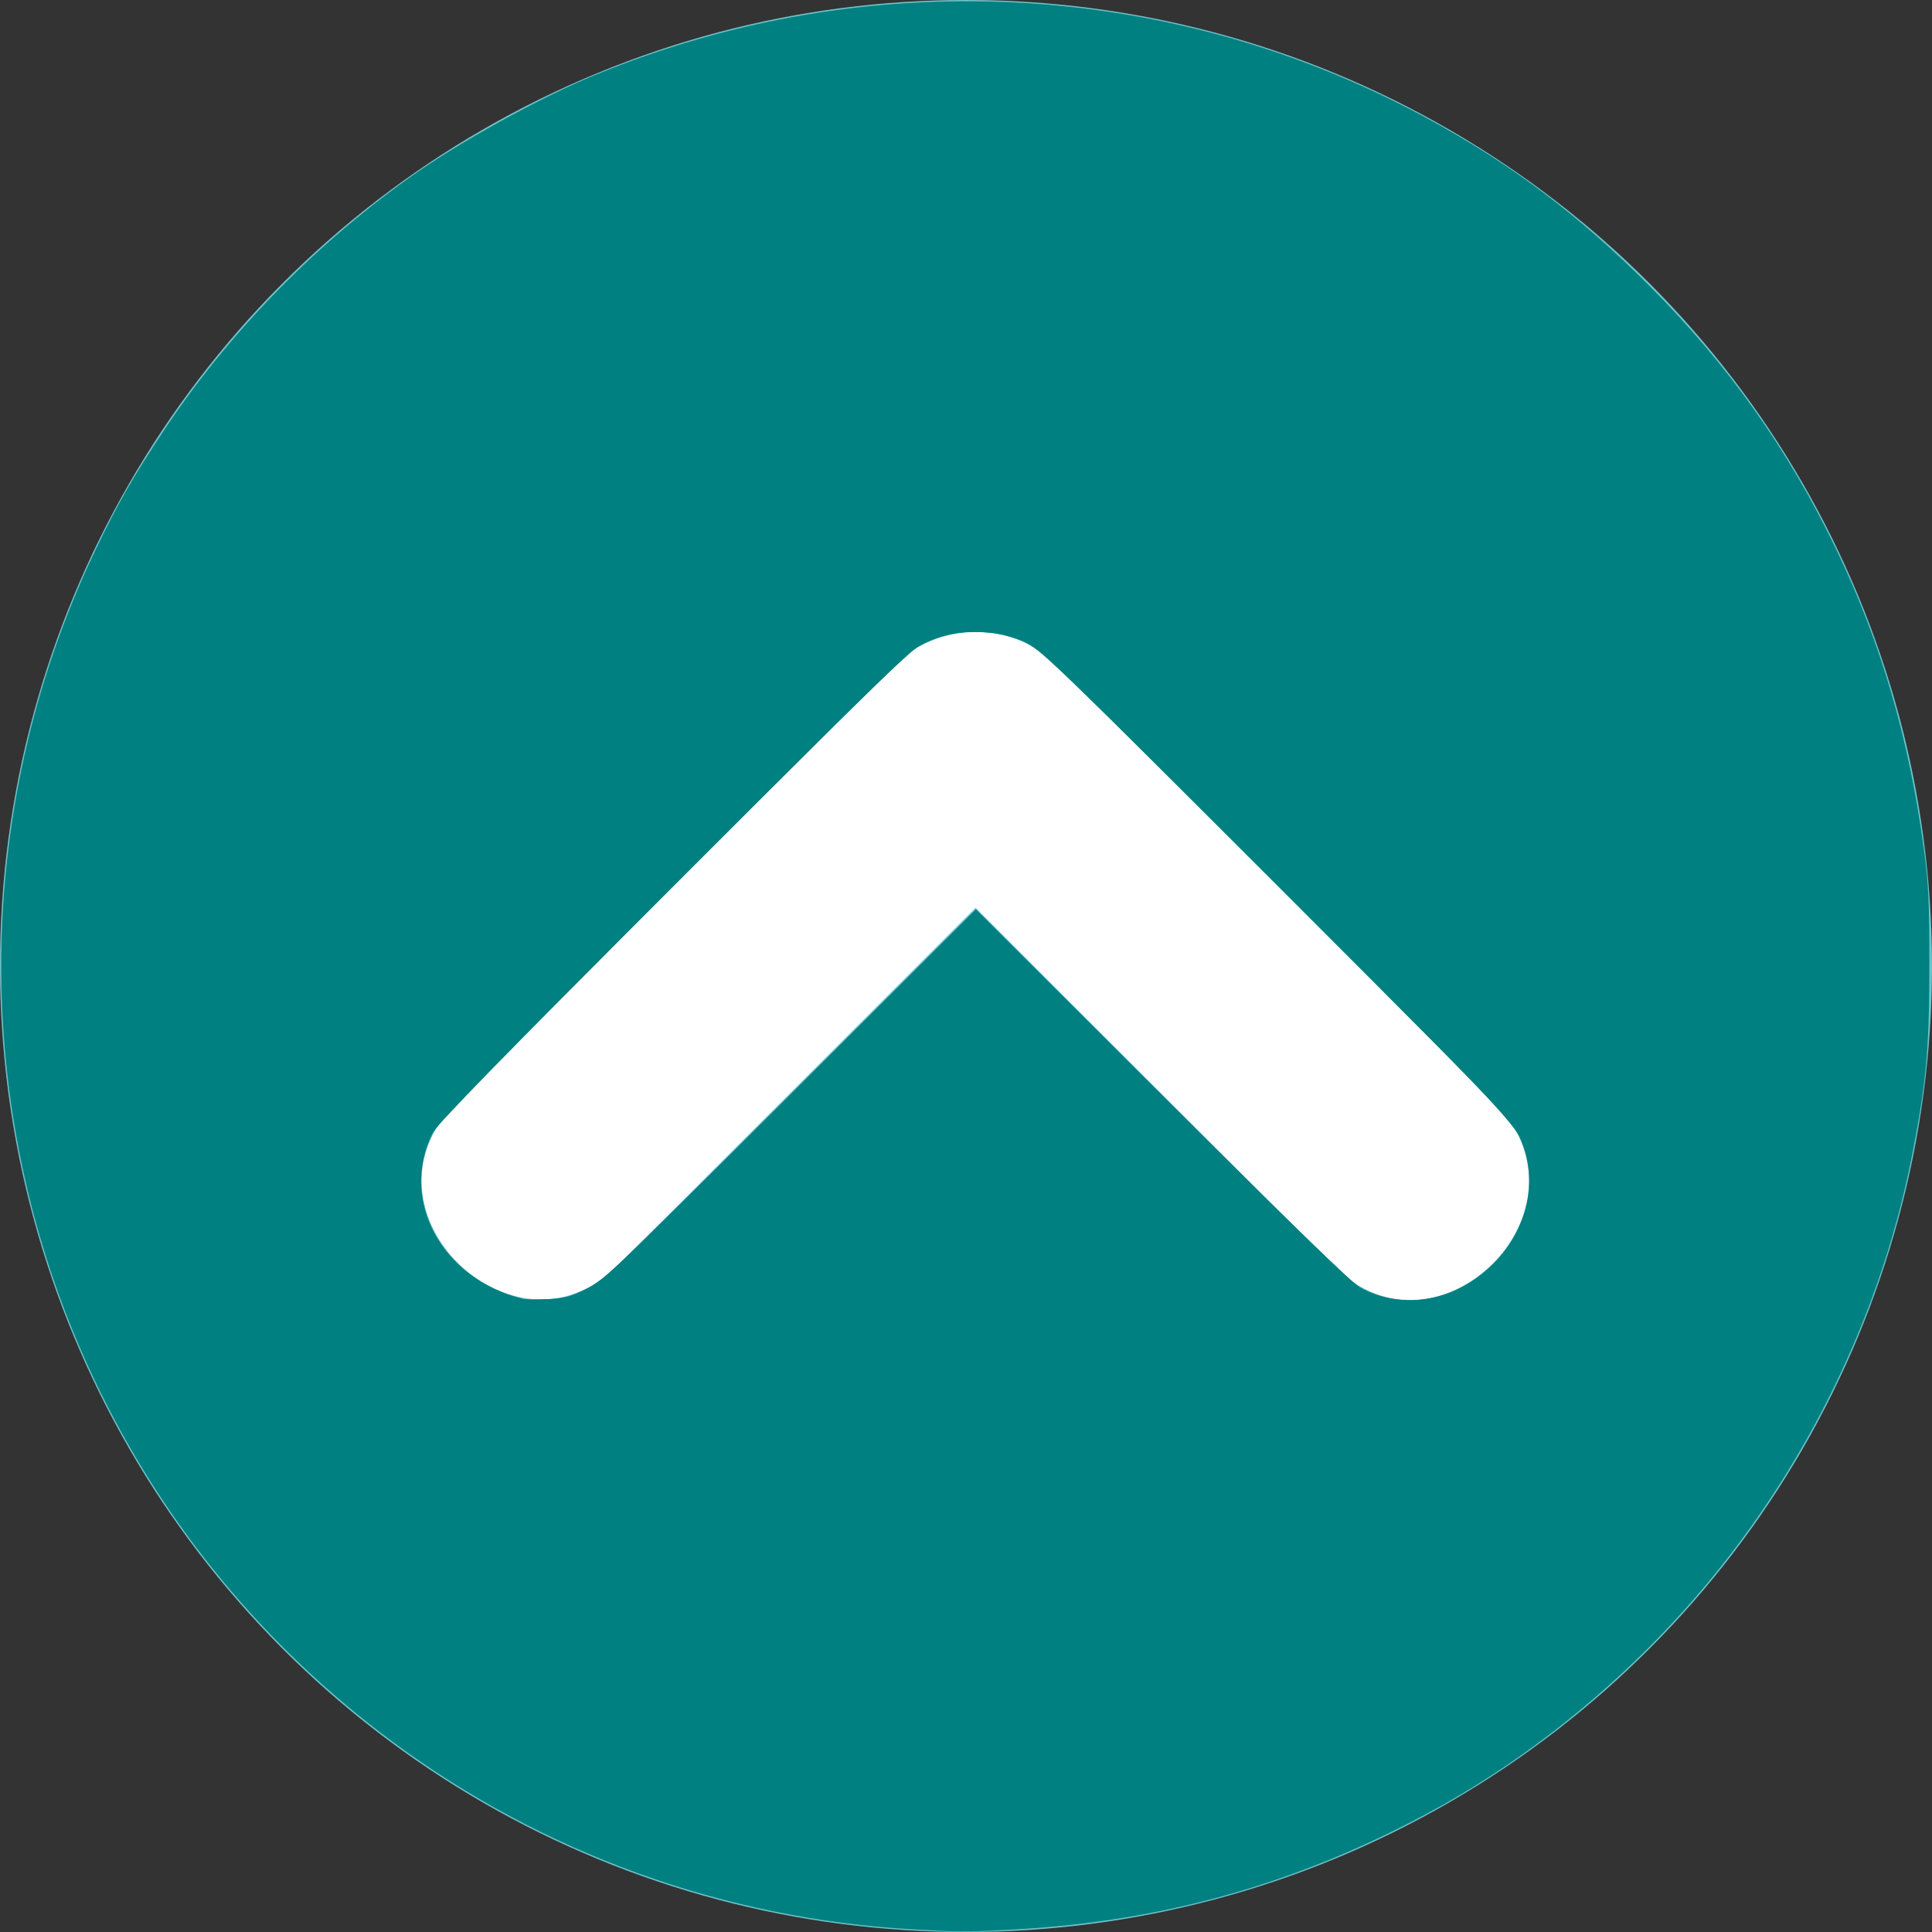 <?xml version="1.0" encoding="UTF-8" standalone="no"?>
<!-- Generator: Adobe Illustrator 19.0.0, SVG Export Plug-In . SVG Version: 6.00 Build 0)  -->

<svg
   version="1.1"
   id="Layer_1"
   x="0px"
   y="0px"
   viewBox="0 0 473.654 473.654"
   style="enable-background:new 0 0 473.654 473.654;"
   xml:space="preserve"
   sodipodi:docname="up-arrow-svgrepo-com.svg"
   inkscape:version="1.1 (c68e22c387, 2021-05-23)"
   xmlns:inkscape="http://www.inkscape.org/namespaces/inkscape"
   xmlns:sodipodi="http://sodipodi.sourceforge.net/DTD/sodipodi-0.dtd"
   xmlns="http://www.w3.org/2000/svg"
   xmlns:svg="http://www.w3.org/2000/svg"><rect x="0" y="0" width="473.654" height="473.654" fill="#333333" stroke="none"/><defs
   id="defs1167" /><sodipodi:namedview
   id="namedview1165"
   pagecolor="#ffffff"
   bordercolor="#666666"
   borderopacity="1.0"
   inkscape:pageshadow="2"
   inkscape:pageopacity="0.0"
   inkscape:pagecheckerboard="0"
   showgrid="false"
   inkscape:zoom="1.6531054"
   inkscape:cx="236.827"
   inkscape:cy="235.61716"
   inkscape:window-width="1920"
   inkscape:window-height="1001"
   inkscape:window-x="-9"
   inkscape:window-y="-9"
   inkscape:window-maximized="1"
   inkscape:current-layer="Layer_1" />
<circle
   style="fill:#6EC2CB;"
   cx="236.827"
   cy="236.827"
   id="circle1130"
   r="236.827" />
<path
   style="fill:#ffffff"
   d="m 366.553,270.595 c -35.885,-35.889 -71.766,-71.77 -107.651,-107.655 -10.837,-10.845 -28.907,-10.549 -39.666,0.213 -35.885,35.881 -71.77,71.77 -107.651,107.655 -25.564,25.56 14.259,65.08 39.879,39.456 29.236,-29.236 58.476,-58.476 87.712,-87.712 29.311,29.307 58.614,58.618 87.925,87.929 25.563,25.56 65.083,-14.259 39.452,-39.886 z"
   id="path1132" />
<g
   id="g1134">
</g>
<g
   id="g1136">
</g>
<g
   id="g1138">
</g>
<g
   id="g1140">
</g>
<g
   id="g1142">
</g>
<g
   id="g1144">
</g>
<g
   id="g1146">
</g>
<g
   id="g1148">
</g>
<g
   id="g1150">
</g>
<g
   id="g1152">
</g>
<g
   id="g1154">
</g>
<g
   id="g1156">
</g>
<g
   id="g1158">
</g>
<g
   id="g1160">
</g>
<g
   id="g1162">
</g>
<path
   d="M 223.821,473.003 C 177.648,470.442 133.126,454.368 96.097,426.891 64.86,403.712 40.042,373.61 23.327,338.624 c -30.686,-64.226 -30.686,-139.368 0,-203.594 5.411,-11.325 9.097,-17.788 16.636,-29.169 15.687,-23.68 36.605,-45.282 60.151,-62.12 12.198,-8.723 31.855,-19.612 45.672,-25.299 66.76,-27.483 141.431,-23.565 204.361,10.724 20.385,11.107 36.709,23.407 53.977,40.67 19.476,19.47 34.457,40.609 46.203,65.195 10.876,22.763 17.664,46.024 21.323,73.063 1.154,8.527 1.351,12.713 1.351,28.734 0,20.21 -0.758,28.58 -4.179,46.121 -8.518,43.686 -30.166,85.178 -61.398,117.681 -17.059,17.753 -36.729,32.793 -57.422,43.907 -32.333,17.365 -64.78,26.486 -101.379,28.497 -11.917,0.655 -12.478,0.654 -24.802,-0.029 z M 143.6,316.047 c 4.445,-2.166 6.199,-3.834 50.131,-47.68 l 45.524,-45.435 45.517,45.439 c 29.216,29.167 46.543,46.025 48.381,47.076 10.748,6.141 24.054,3.659 33.557,-6.26 9.274,-9.679 10.83,-23.521 3.823,-34.012 -0.977,-1.462 -27.309,-28.144 -58.516,-59.293 -49.731,-49.639 -57.164,-56.83 -60.174,-58.221 -9.357,-4.321 -20.627,-3.528 -28.544,2.009 -1.376,0.963 -27.995,27.291 -59.153,58.508 -40.624,40.7 -57.037,57.528 -58.014,59.48 -8.321,16.627 2.091,35.825 22.112,40.772 0.665,0.164 3.356,0.2 5.98,0.08 4.011,-0.184 5.502,-0.576 9.376,-2.464 z"
   id="path1388"
   style="stroke-width:0.605;fill:#008080" /><path
   style="fill:#008080;stroke-width:0.605"
   d="m 221.704,472.694 c -1.164,-0.134 -5.112,-0.527 -8.771,-0.875 -14.609,-1.387 -32.098,-4.996 -47.184,-9.737 C 119.614,447.582 77.783,418.094 48.503,379.431 21.886,344.283 5.855,302.902 1.462,257.999 -0.211,240.9 0.856,214.826 3.967,196.801 15.751,128.523 57.788,67.741 117.052,33.289 147.331,15.688 177.242,5.832 212.933,1.696 c 10.332,-1.197 39.728,-1.011 50.511,0.321 56.667,6.996 105.721,31.429 144.274,71.858 30.957,32.464 51.615,71.872 60.47,115.356 3.371,16.551 4.067,23.106 4.392,41.309 0.35,19.616 -0.342,31.438 -2.616,44.7 -9.426,54.97 -36.512,103.488 -77.974,139.676 -23.874,20.837 -50.576,36.064 -80.757,46.054 -16.349,5.411 -29.494,8.326 -47.789,10.595 -7.123,0.884 -36.87,1.689 -41.74,1.13 z M 142.538,316.723 c 1.873,-0.898 4.85,-2.865 6.614,-4.371 1.764,-1.506 22.662,-22.042 46.439,-45.635 23.777,-23.593 43.483,-42.897 43.791,-42.897 0.308,0 19.526,18.857 42.708,41.905 52.835,52.531 50.392,50.25 55.484,51.822 13.458,4.157 27.926,-2.541 34.46,-15.953 2.616,-5.369 3.516,-10.752 2.677,-16.005 -1.368,-8.566 1.101,-5.789 -56.451,-63.495 -28.985,-29.063 -55.488,-55.379 -58.895,-58.481 -7.316,-6.66 -10.484,-8.161 -18.178,-8.614 -6.198,-0.365 -11.025,0.602 -15.517,3.107 -2.607,1.454 -15.089,13.576 -53.651,52.103 -27.64,27.615 -53.891,54.083 -58.337,58.82 -7.693,8.196 -8.146,8.819 -9.394,12.927 -4.305,14.174 4.025,29.217 19.586,35.369 3.281,1.297 4.5,1.459 9.511,1.259 4.695,-0.187 6.37,-0.528 9.153,-1.861 z"
   id="path1464" /></svg>
